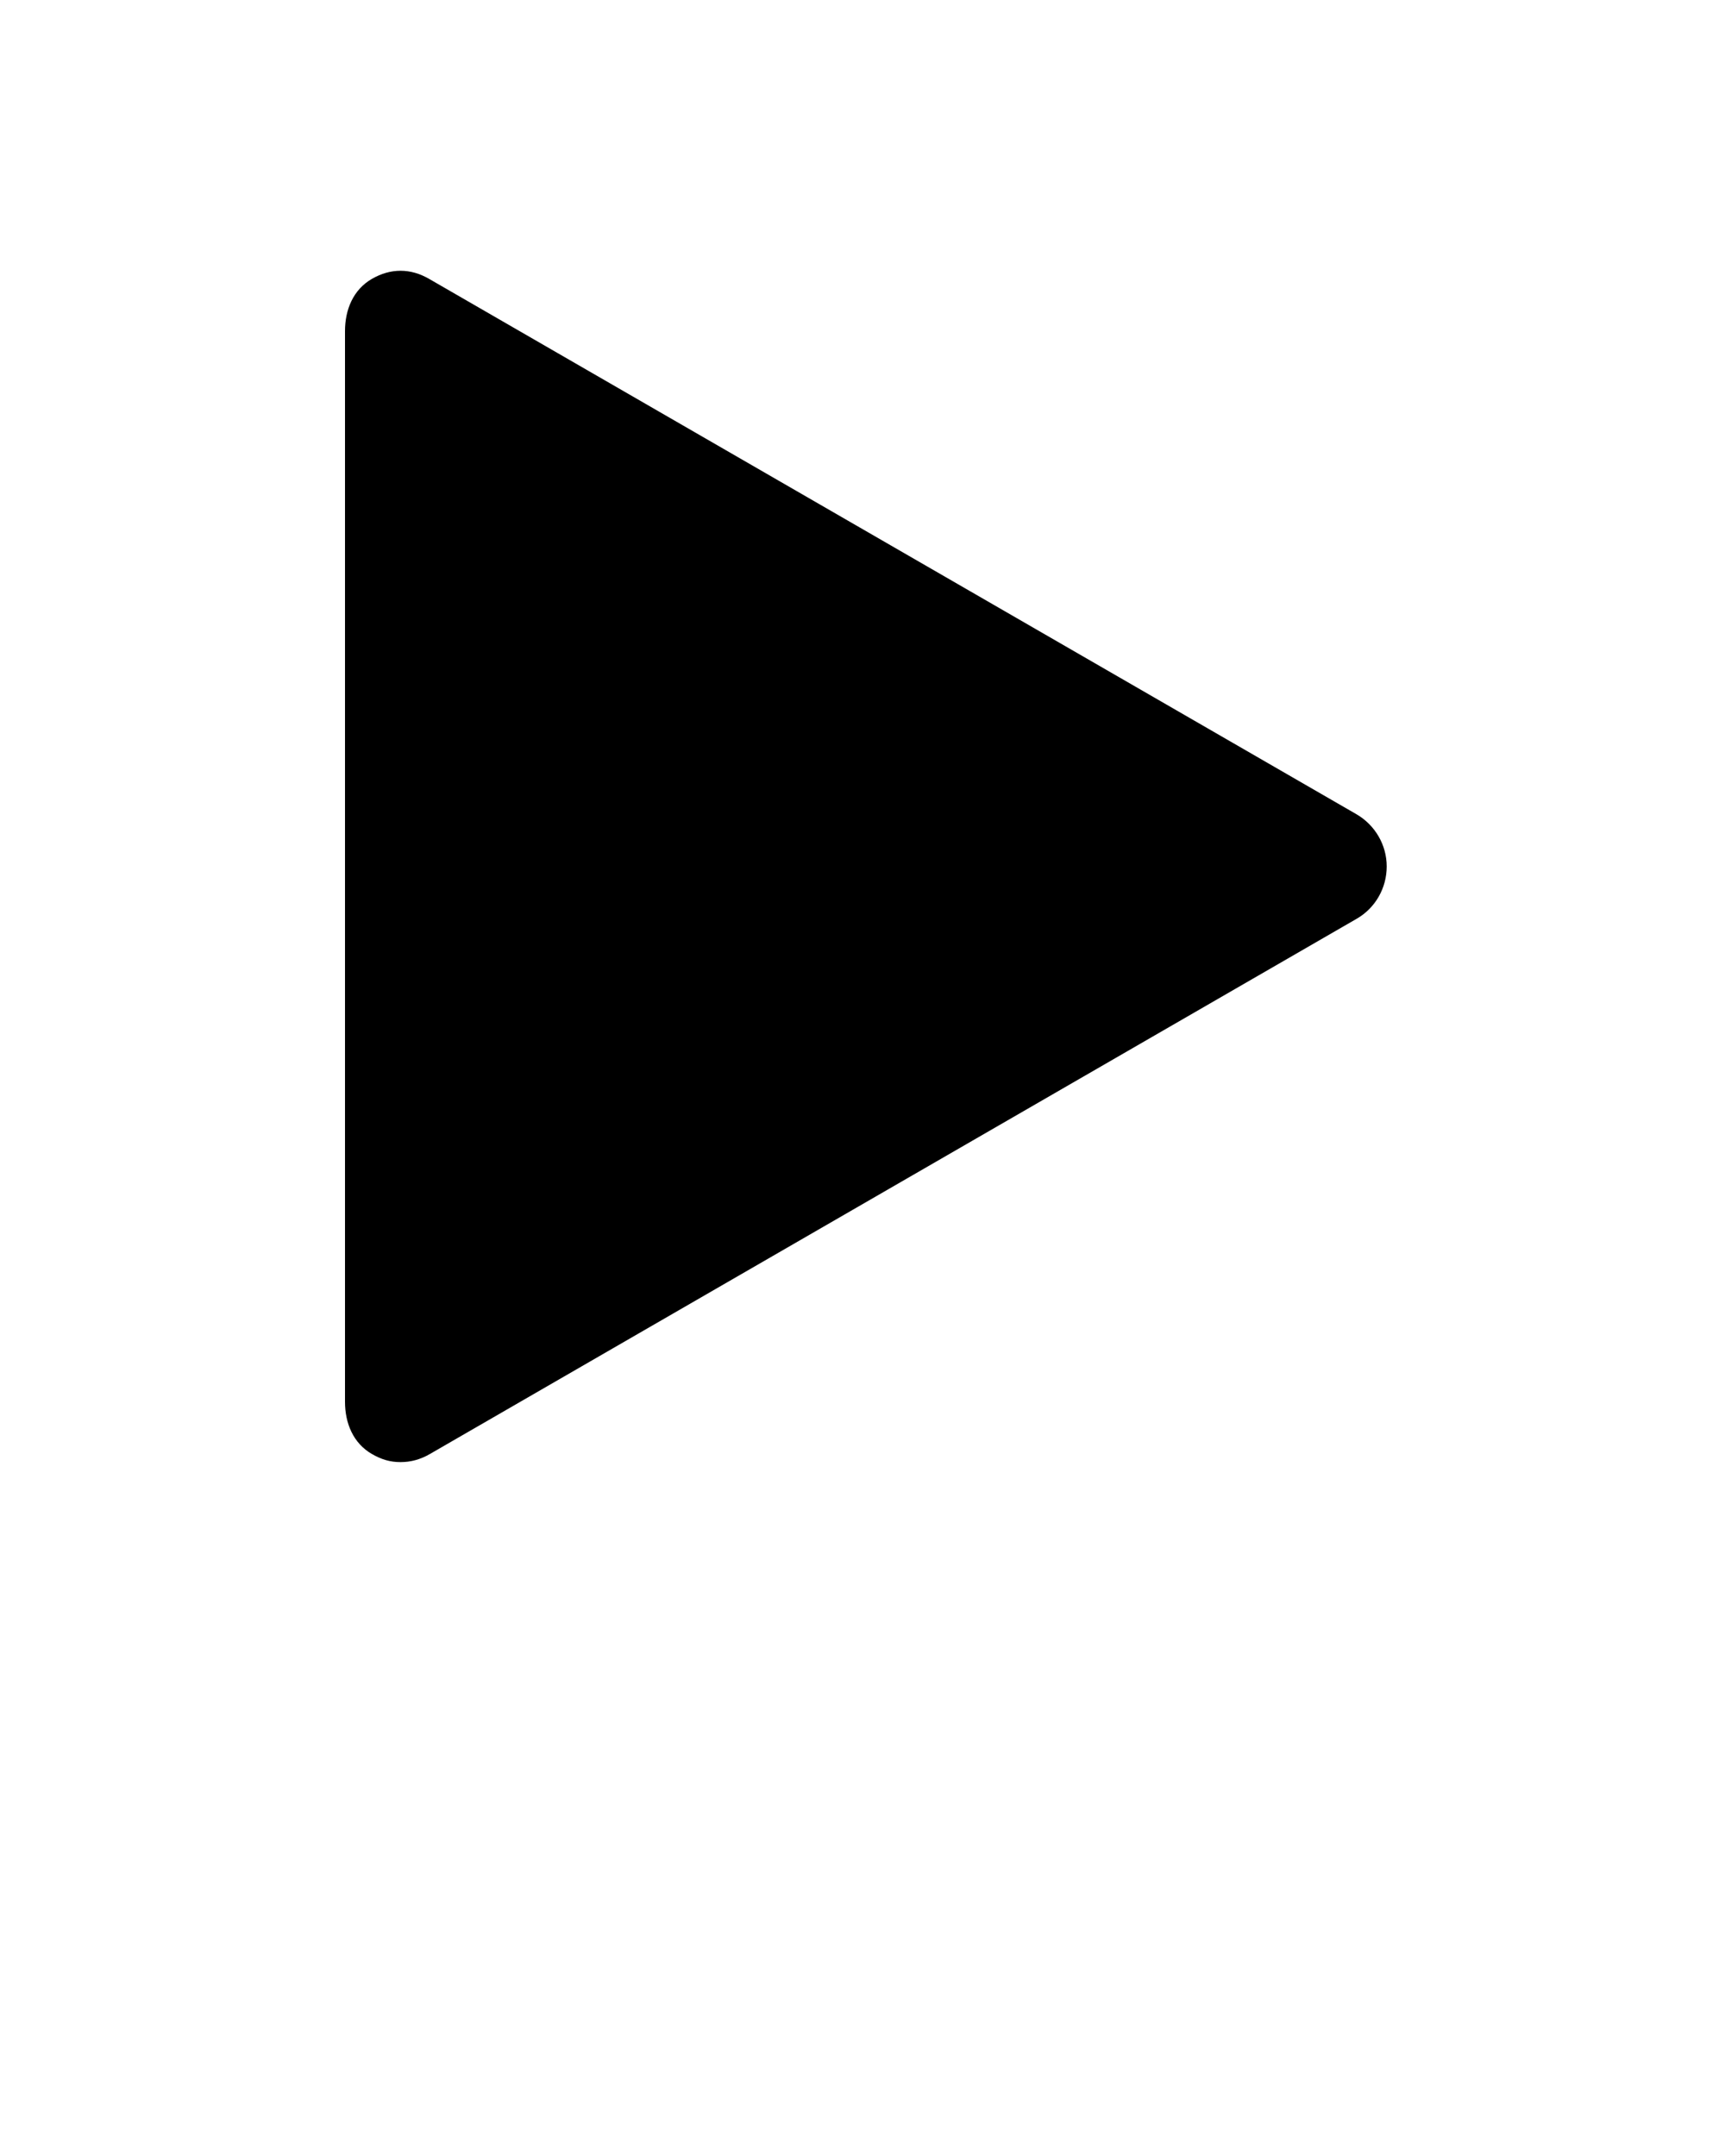 <svg xmlns="http://www.w3.org/2000/svg" xmlns:xlink="http://www.w3.org/1999/xlink" version="1.1" x="0px" y="0px" viewBox="0 0 100 125" enable-background="new 0 0 100 100" xml:space="preserve"><path d="M78.627,47.203L24.873,16.167c-1.082-0.625-2.227-0.625-3.311,0C20.478,16.793,20,17.948,20,19.199V81.27  c0,1.25,0.478,2.406,1.561,3.031c0.542,0.313,1.051,0.469,1.656,0.469c0.604,0,1.161-0.156,1.703-0.469l53.731-31.035  c1.083-0.625,1.738-1.781,1.738-3.031C80.389,48.984,79.71,47.829,78.627,47.203z"/></svg>